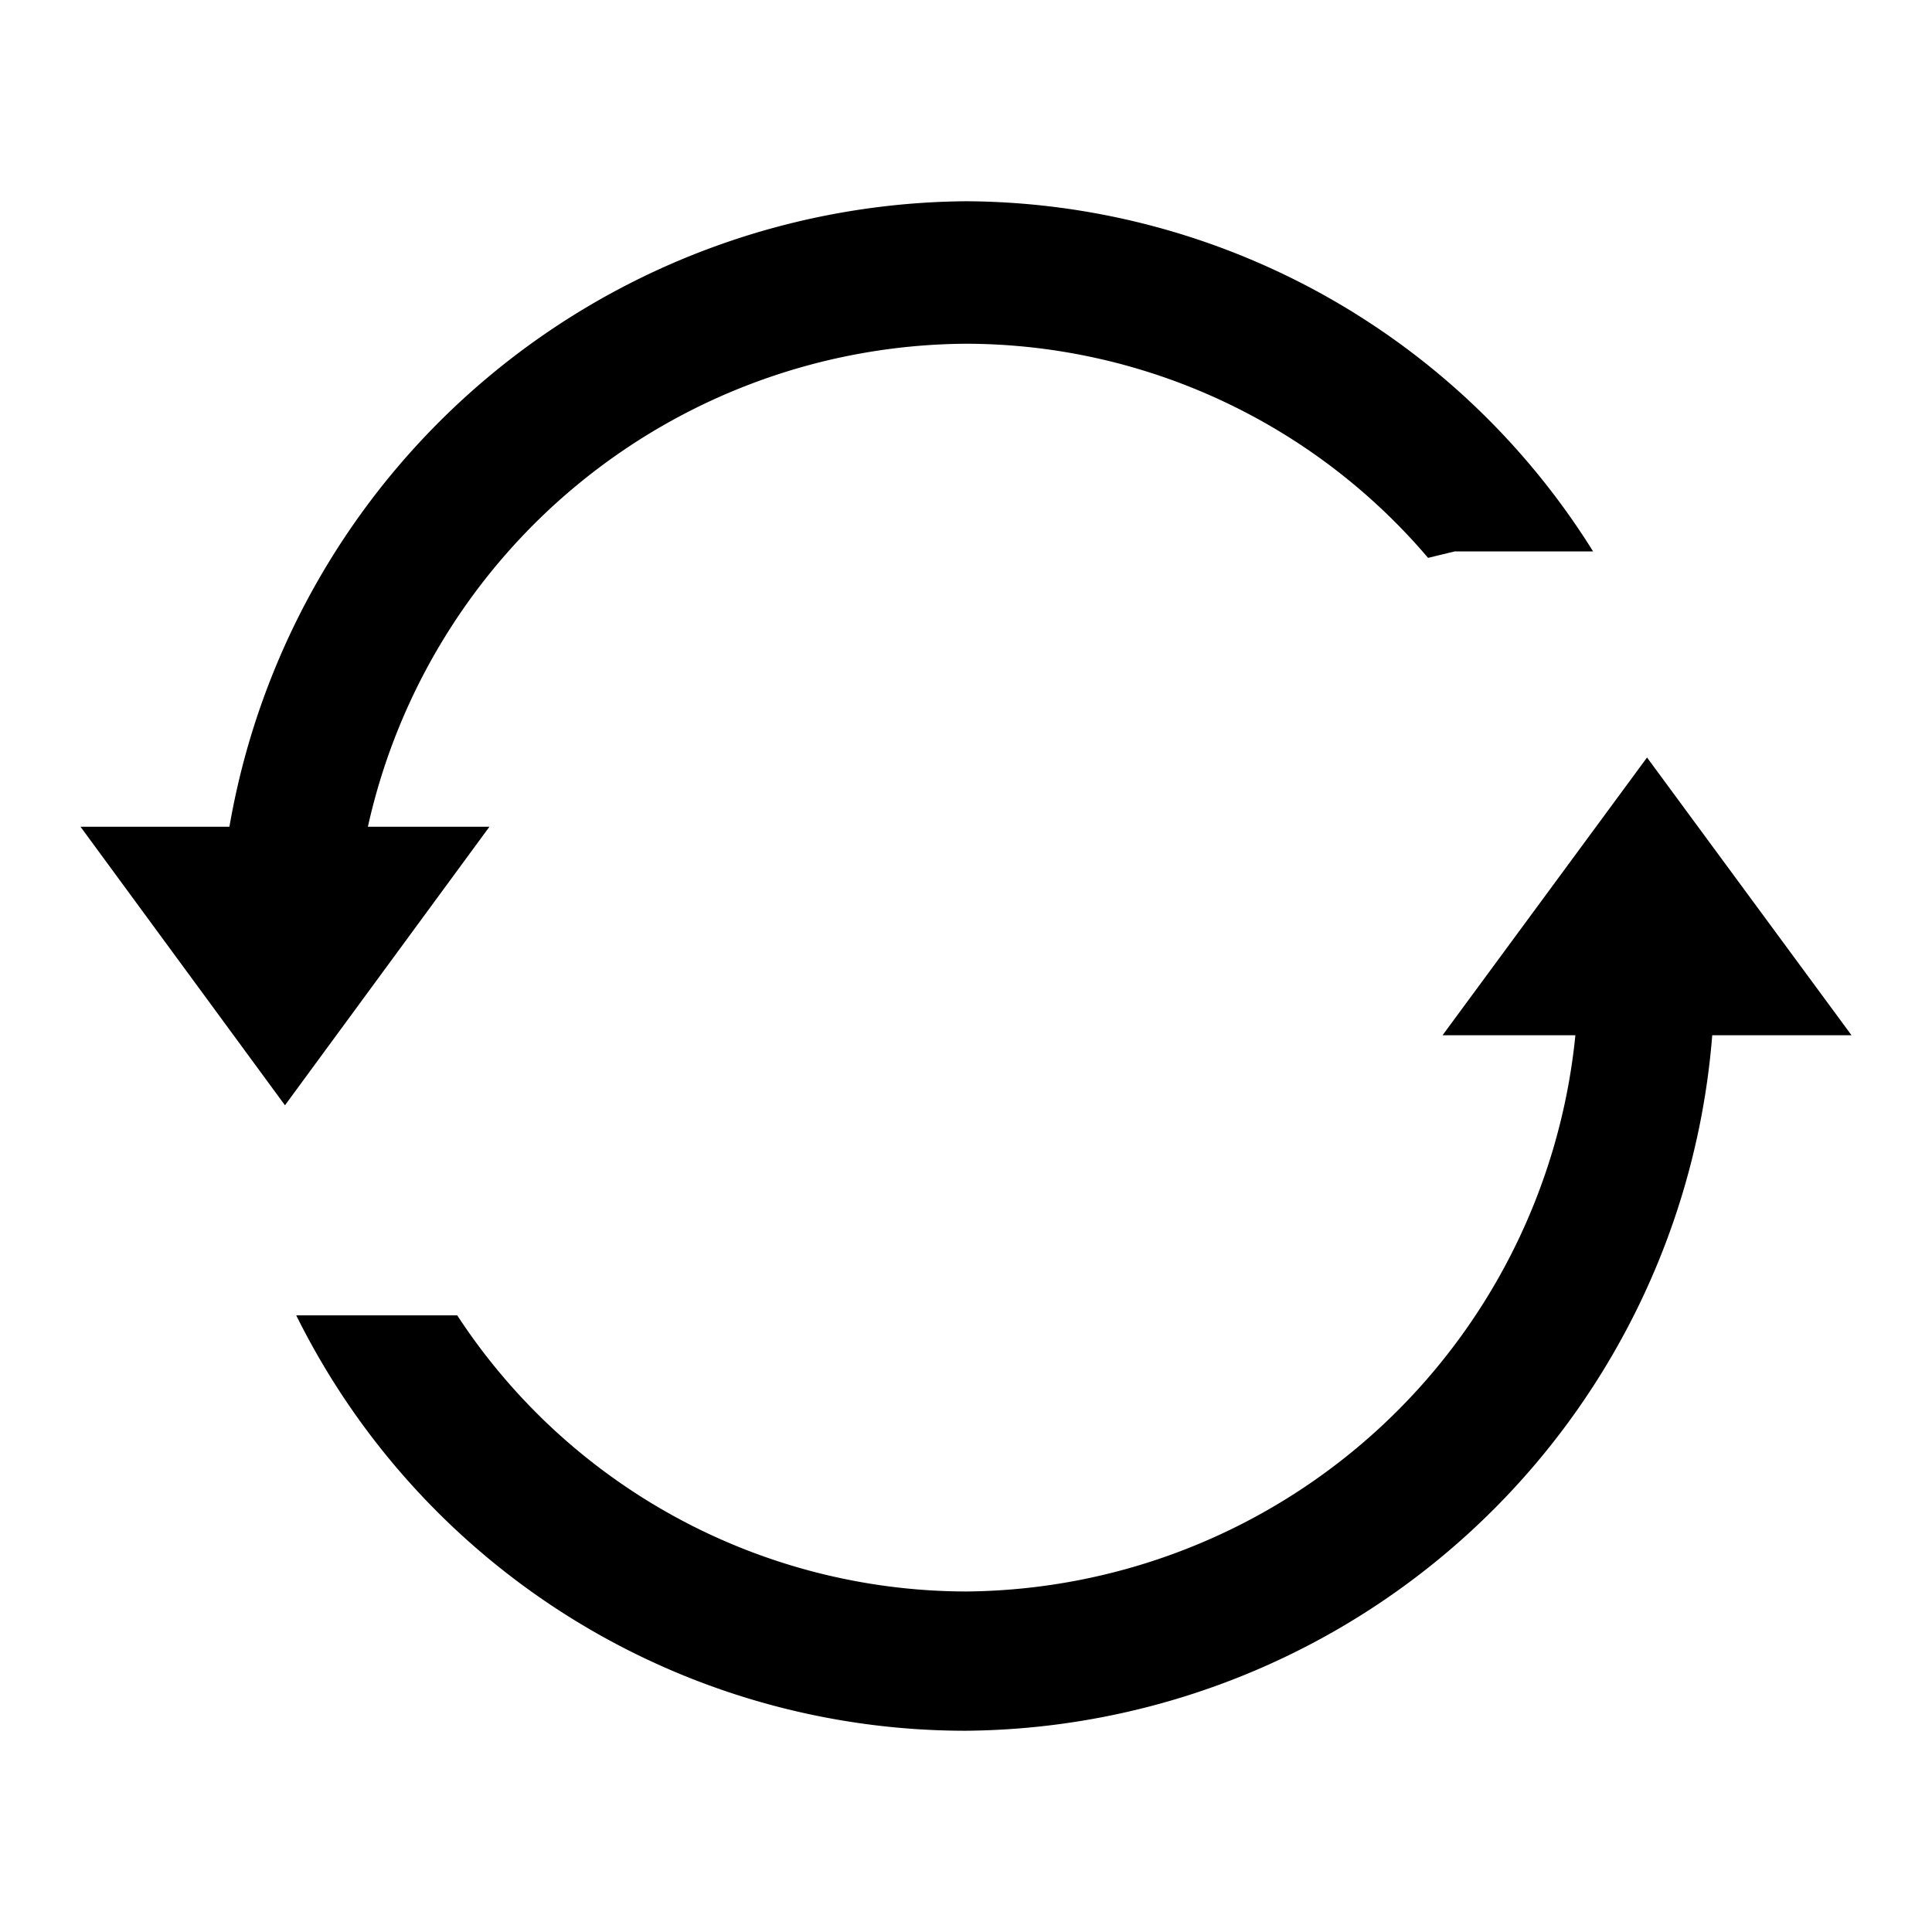 <?xml version="1.0" standalone="no"?><!DOCTYPE svg PUBLIC "-//W3C//DTD SVG 1.1//EN" "http://www.w3.org/Graphics/SVG/1.1/DTD/svg11.dtd"><svg t="1593922676784" class="icon" viewBox="0 0 1024 1024" version="1.1" xmlns="http://www.w3.org/2000/svg" p-id="1275" xmlns:xlink="http://www.w3.org/1999/xlink" width="200" height="200"><defs><style type="text/css"></style></defs><path d="M512 843.52a322.987 322.987 0 0 1-269.653-146.347h-85.333A395.947 395.947 0 0 0 512 917.333a400.213 400.213 0 0 0 395.52-368.64H981.333l-108.373-147.2-108.373 147.2h70.4A327.253 327.253 0 0 1 512 843.52zM512 106.667a399.36 399.36 0 0 0-390.4 331.52H42.667l108.373 147.627 108.373-147.627H194.987a326.827 326.827 0 0 1 317.013-256 322.133 322.133 0 0 1 244.907 113.493l14.08-3.413h73.387A393.813 393.813 0 0 0 512 106.667z" p-id="1276"></path></svg>